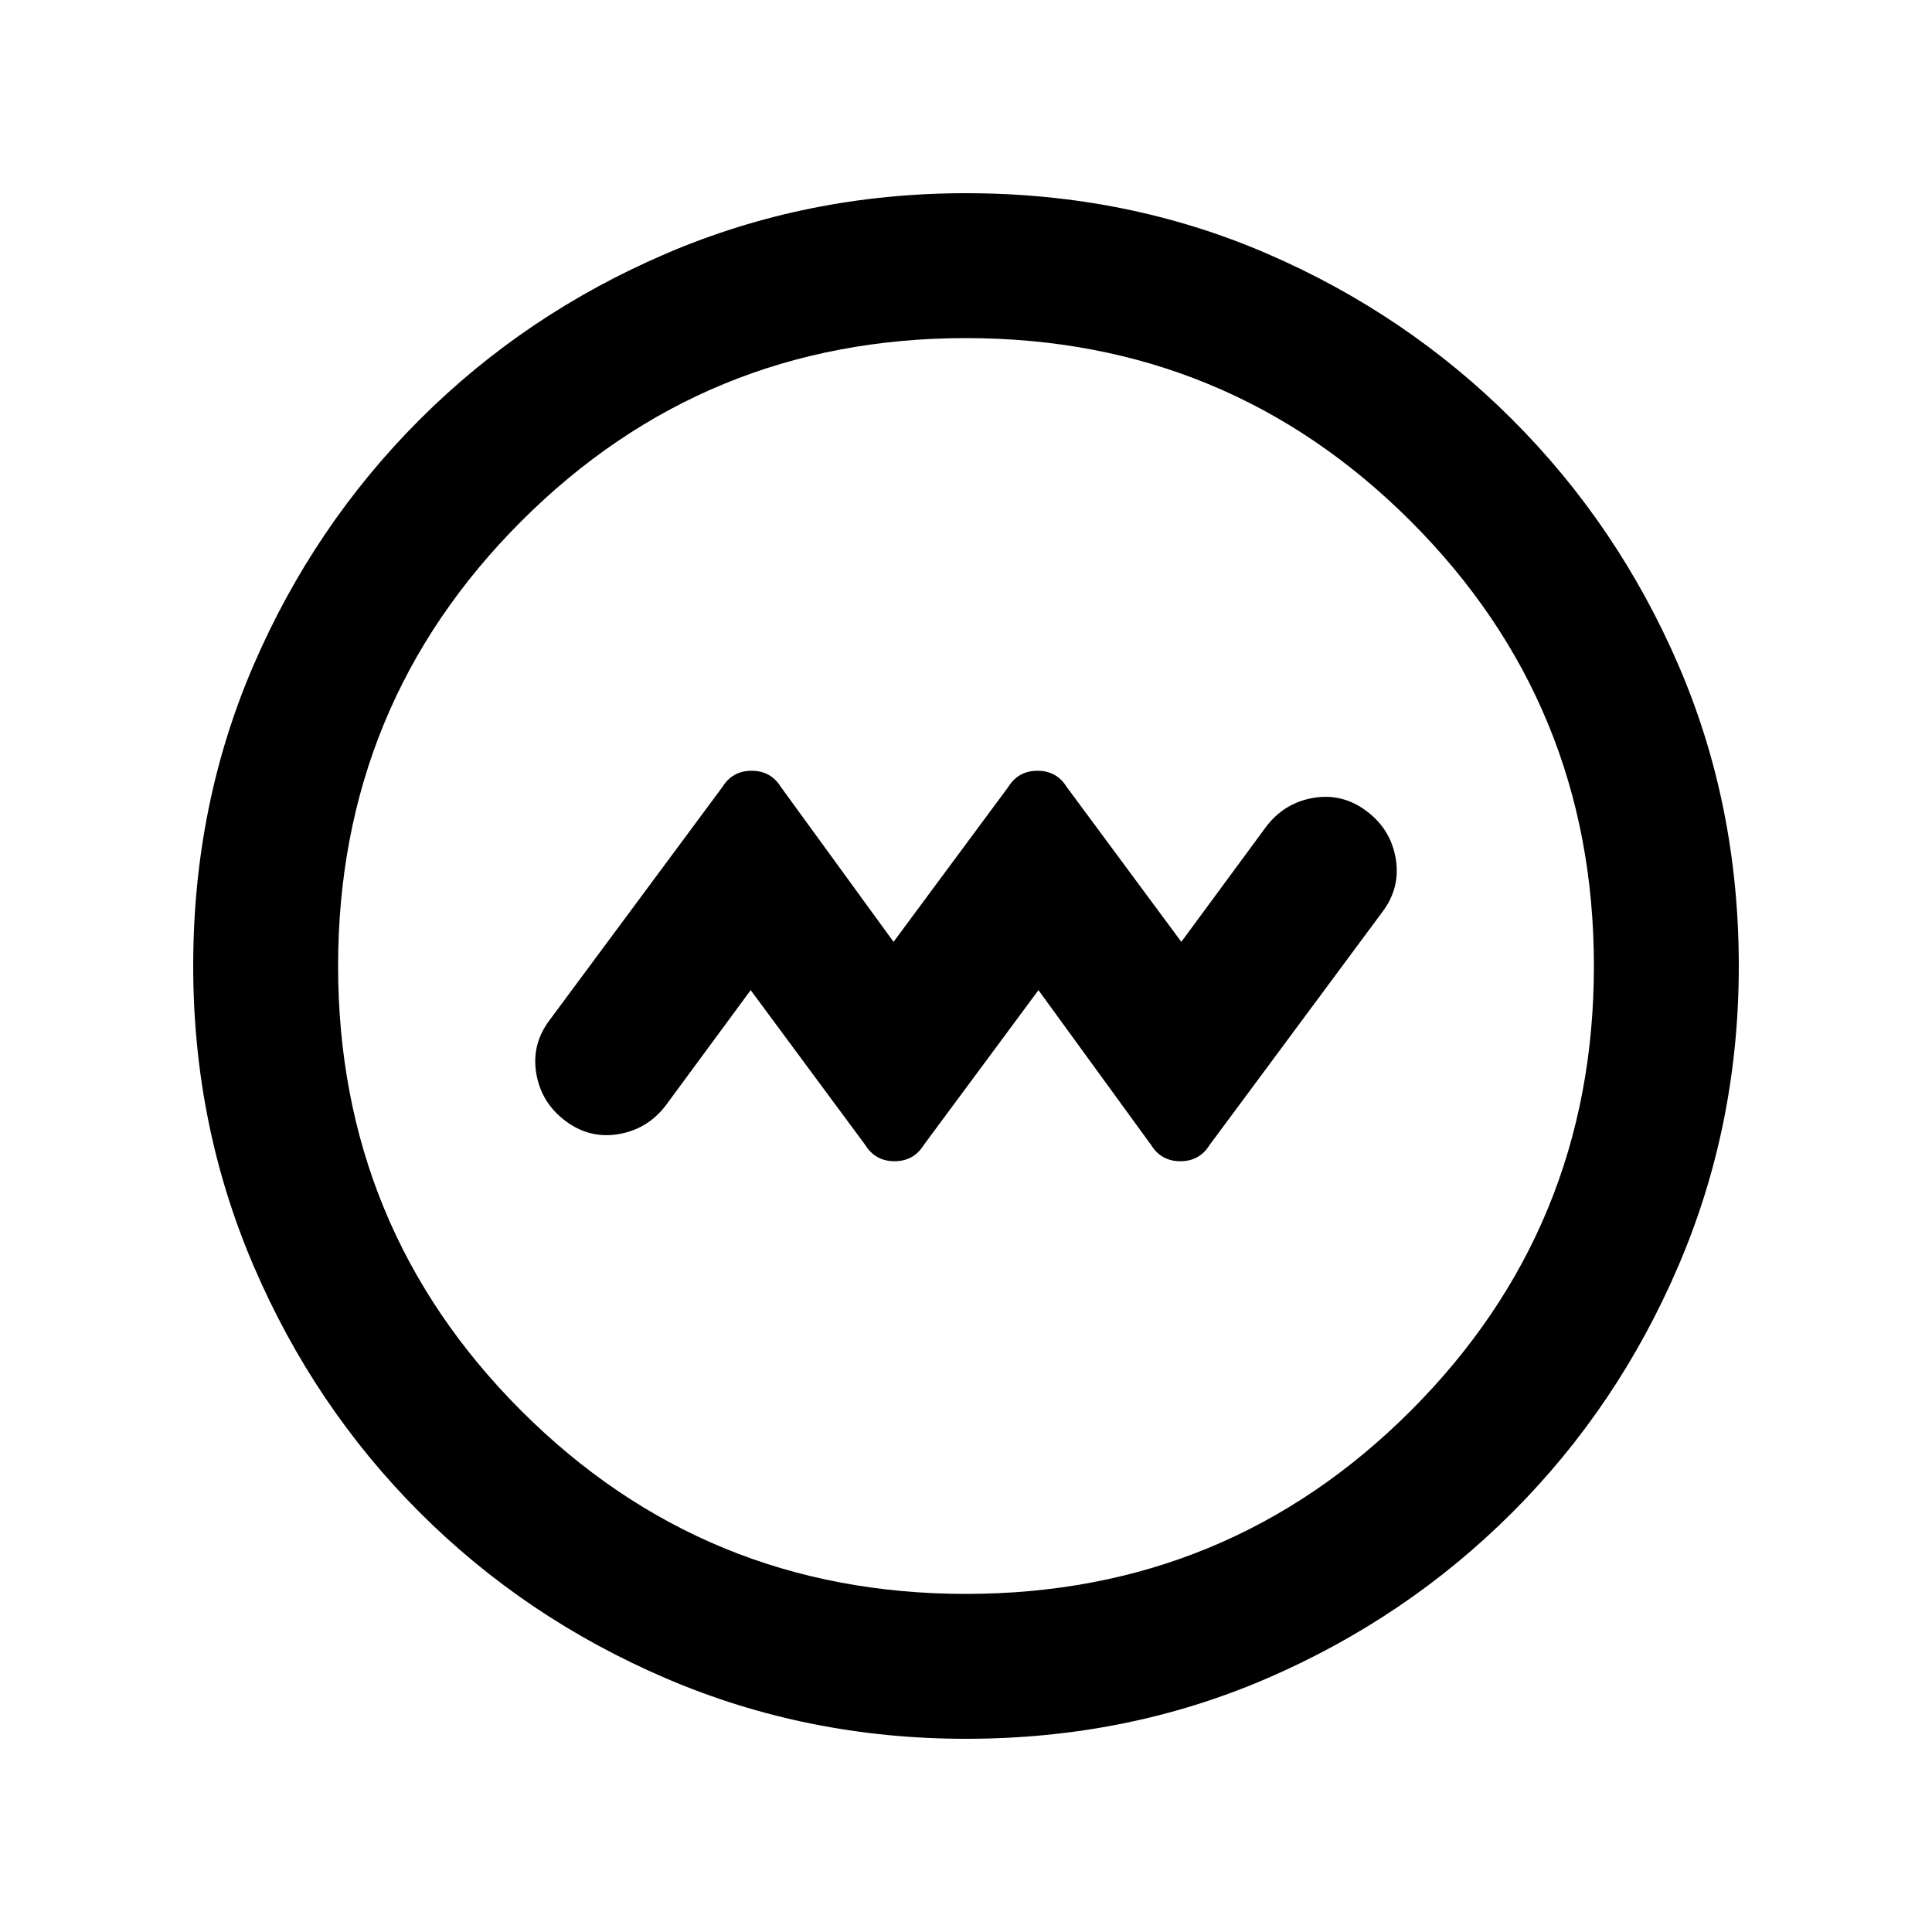 <svg xmlns="http://www.w3.org/2000/svg" height="20" width="20"><path d="m7.771 10.25 1.187 1.604q.104.167.302.167t.302-.167l1.188-1.604 1.167 1.604q.104.167.302.167t.302-.167l1.791-2.416q.188-.25.136-.553-.052-.302-.302-.489-.25-.188-.552-.136-.302.052-.49.302l-.875 1.188-1.187-1.604q-.104-.167-.302-.167t-.302.167L9.25 9.75 8.083 8.146q-.104-.167-.302-.167t-.302.167l-1.791 2.416q-.188.25-.136.553.052.302.302.489.25.188.552.136.302-.052.49-.302ZM10 18q-1.646 0-3.104-.625-1.458-.625-2.552-1.719t-1.719-2.552Q2 11.646 2 10q0-1.667.625-3.115.625-1.447 1.719-2.541Q5.438 3.25 6.896 2.625T10 2q1.667 0 3.115.625 1.447.625 2.541 1.719 1.094 1.094 1.719 2.541Q18 8.333 18 10q0 1.646-.625 3.104-.625 1.458-1.719 2.552t-2.541 1.719Q11.667 18 10 18Zm0-1.5q2.708 0 4.604-1.896T16.5 10q0-2.708-1.896-4.604T10 3.5q-2.708 0-4.604 1.896T3.5 10q0 2.708 1.896 4.604T10 16.5Zm0-6.5Z"/></svg>